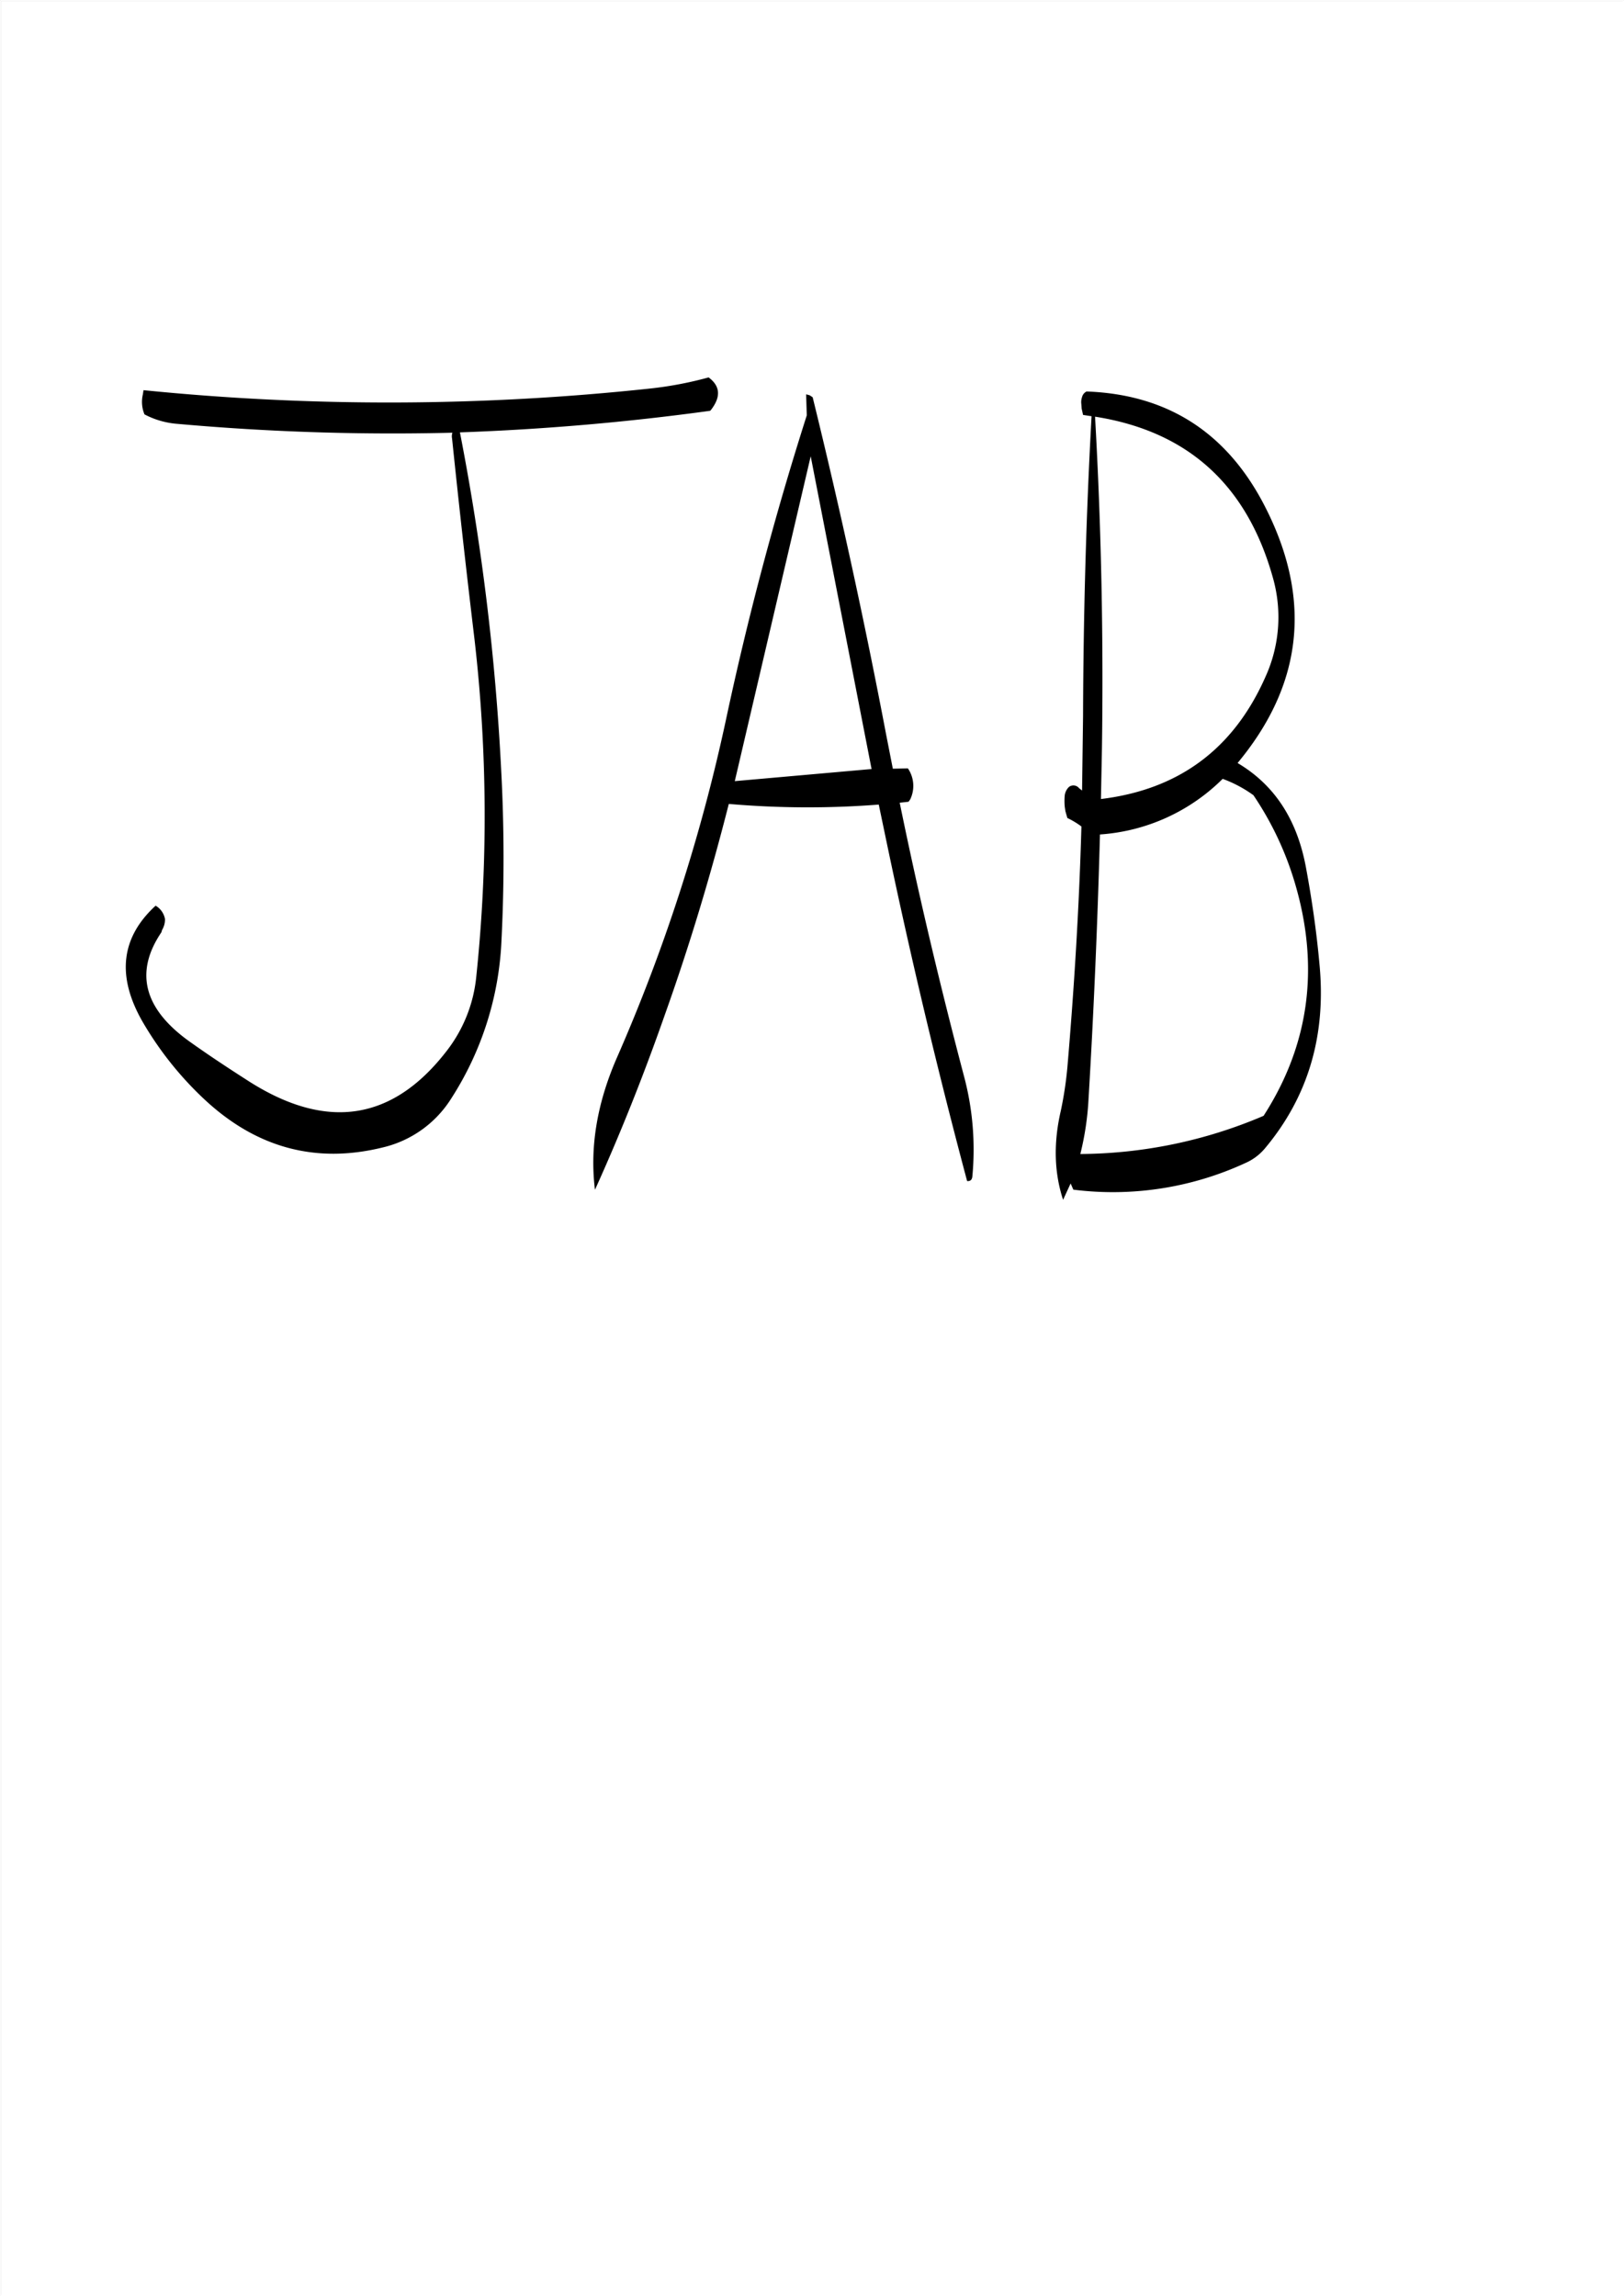 <svg id="Layer_1" data-name="Layer 1" xmlns="http://www.w3.org/2000/svg" viewBox="0 0 595.57 842.18"><rect x="0" y="0" width="595.57" height="842.18" fill="#808080" stroke="none"/><defs><style>.cls-1{fill:#fff;}.cls-2{fill:none;stroke:#fff;stroke-linecap:round;stroke-linejoin:round;stroke-width:0.38px;}.cls-3{fill-rule:evenodd;}</style></defs><rect class="cls-1" x="0.31" y="0.31" width="595.08" height="841.68"/><rect class="cls-2" x="0.19" y="0.19" width="595.2" height="841.8"/><path class="cls-3" d="M269.28,286.32l27.84-119.16,22.32,114.72Zm26.4-134.16C284,188.76,274.08,226.08,266,264a645,645,0,0,1-40.2,124.32c-7.08,16.44-9.72,32.4-7.8,47.88q13.86-30.6,25.56-64c9.12-25.56,16.92-51.48,23.52-77.52a336,336,0,0,0,55,.24l2.88,13.8Q338.1,371.58,354.48,433c1.2.12,1.8-.48,1.92-1.68a104.48,104.48,0,0,0-3.12-37c-8.76-33.24-16.68-66.6-23.52-100.08l3.24-.36.6-.84a11.4,11.4,0,0,0-.84-11.4l-5.52.12-2.4-12.24q-11.88-62.46-27-124l-1.08-.72-1.32-.36Zm-34.92-2.28c3.48-4.68,3.12-8.52-1.08-11.64a136,136,0,0,1-21.48,4.08,898.57,898.57,0,0,1-185.76.6l-.24,1.56a11.79,11.79,0,0,0,.6,7.32,30.92,30.92,0,0,0,12.12,3.48,884.09,884.09,0,0,0,100.8,3.24,4.23,4.23,0,0,0-.12,2.16q3.78,36.54,8.16,73.08a565.54,565.54,0,0,1,.72,124.2,52.83,52.83,0,0,1-10.8,27.24q-29.52,38.34-72.12,11.52c-7.32-4.68-14.64-9.48-21.72-14.52C52.56,370.08,49,356.52,59,341.76l.24-.84a7.55,7.55,0,0,0,1.08-4A7.16,7.16,0,0,0,56.88,332Q37.8,349.5,52,374.4a124.61,124.61,0,0,0,23.16,29q28.44,26.28,65,17.28a40.6,40.6,0,0,0,25.08-17.88,116.18,116.18,0,0,0,18.48-58.08,605.93,605.93,0,0,0-.12-62.64A877.79,877.79,0,0,0,168.48,158.4a911,911,0,0,0,91.8-7.92Zm198.72,141.6A116.49,116.49,0,0,1,474.6,323.4q13.86,46.44-11.4,85.68a173.25,173.25,0,0,1-67.2,14,106,106,0,0,0,3-20q2.88-48.42,4.2-97.2a70.57,70.57,0,0,0,45-20.4A46.37,46.37,0,0,1,459.48,291.48Zm7.2-79.56A52.82,52.82,0,0,1,463.92,248c-11.64,26.4-31.68,41.4-60.36,44.88l.36-18.24q.9-61.38-2.52-122C435.48,158,457.2,177.72,466.68,211.92ZM396.6,145.56a5.48,5.48,0,0,0-.24,2.4l.12,1.68L397,152l3.12.48c-2,36.24-3,72.84-3.12,109.92l-.36,27.36-1.08-.84a2.67,2.67,0,0,0-3.72-.48,5.19,5.19,0,0,0-1.56,3.12,23.16,23.16,0,0,0,0,4.08l.24,1.68.72,2.52a30,30,0,0,1,4.68,2.76l.48.36c-.84,29.64-2.64,59-5.16,88.44a136.09,136.09,0,0,1-2.4,15.84c-2.76,11.88-2.4,22.8.84,32.64l2.76-6,1,2.28a115.89,115.89,0,0,0,63.24-9.84,19.47,19.47,0,0,0,7-5.28c16-19.08,22.56-41.76,20-67.8-1.08-11.88-2.76-23.52-4.92-35.16-3.24-17.64-11.52-30.36-25.08-38.4l1.92-2.4q33.66-42.66,7.68-92.52Q442.5,145,398.28,143.4A3.18,3.18,0,0,0,396.6,145.56Z" transform="translate(0.19 0.19)"/></svg>
